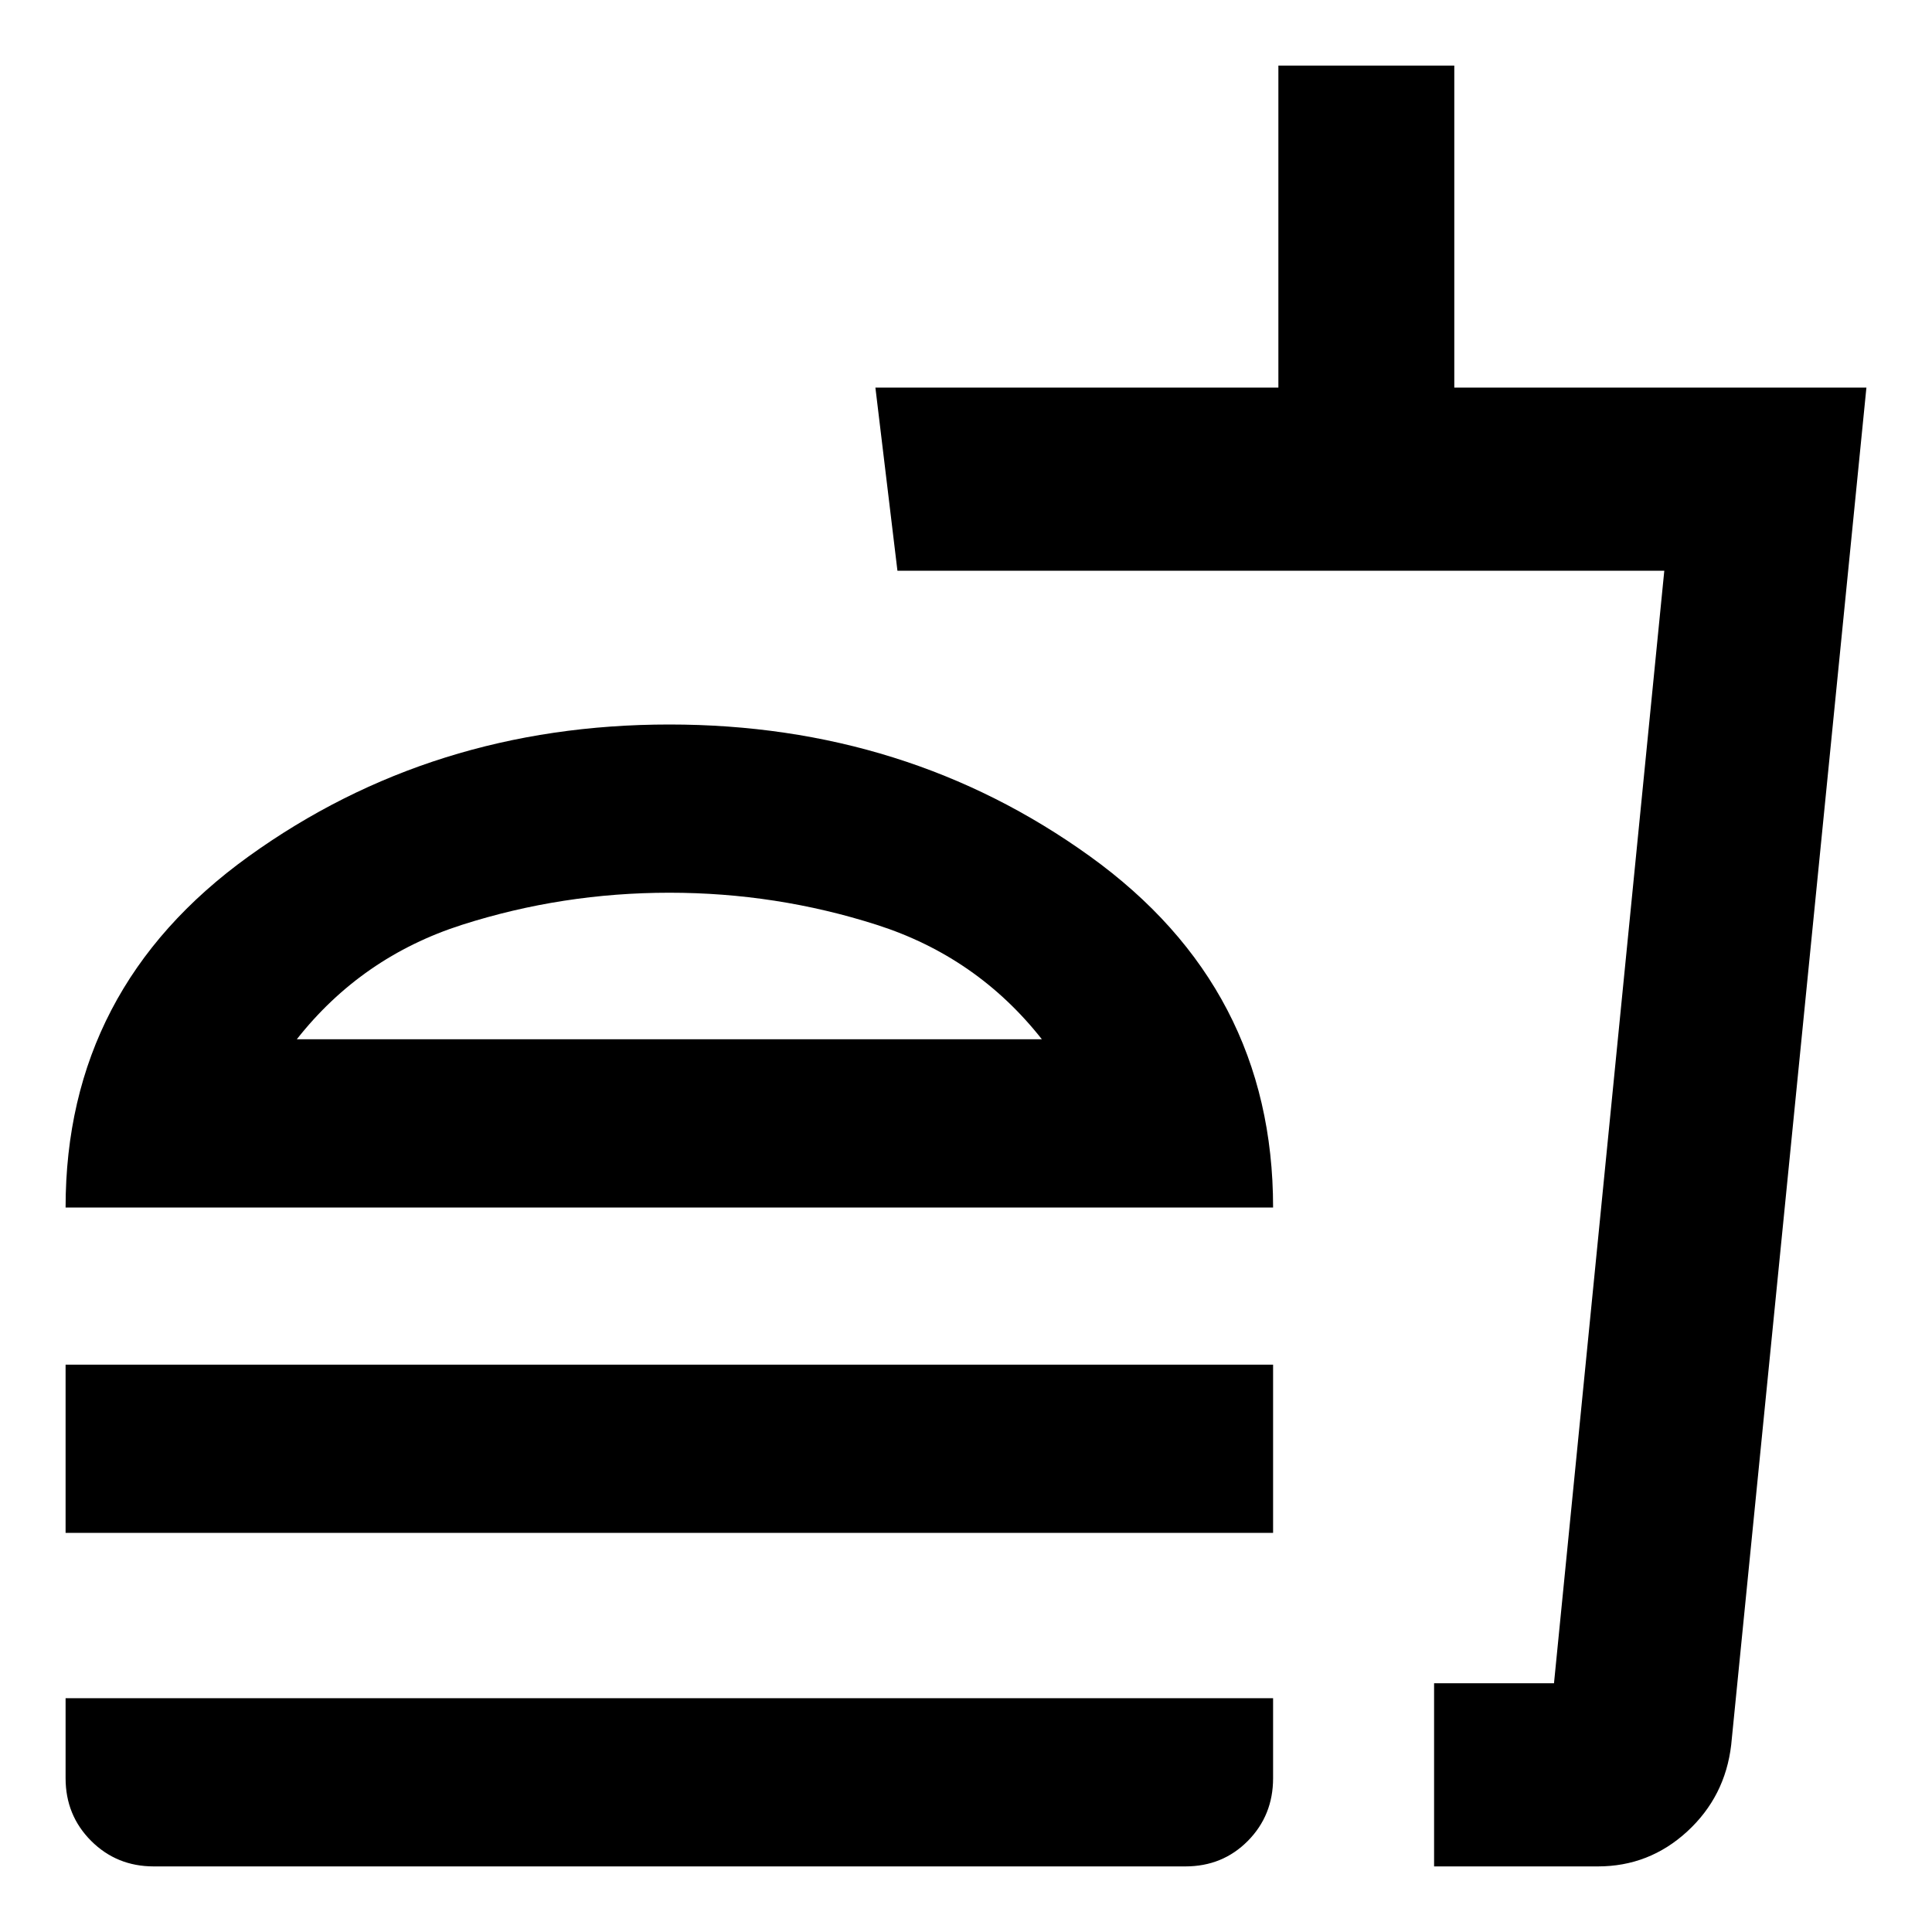 <svg xmlns="http://www.w3.org/2000/svg" height="24" viewBox="0 -960 960 960" width="24"><path d="M517.7-443.59q-32.24-40.93-82.08-56.88-49.84-15.94-103-15.94t-103.03 15.94q-49.87 15.95-82.11 56.88H517.7ZM32.59-360q0-109 91-174.5t209-65.5q118 0 209 65.5t91 174.5h-600Zm0 161.67v-83.58h600v83.58h-600Zm680 165.74v-91h59.58l54.81-552.82H445.93l-10.95-91h200.24v-160h87.41v160h204.78L860.22-92.98q-3 25.72-21.88 43.06-18.88 17.33-44.36 17.33h-81.39Zm0-91h59.58-59.58Zm-636.18 91q-18.43 0-31.13-12.69-12.69-12.7-12.69-31.13v-39.76h600v39.76q0 18.43-12.53 31.13Q607.52-32.59 589-32.59H76.41Zm256.18-411Z"/></svg>